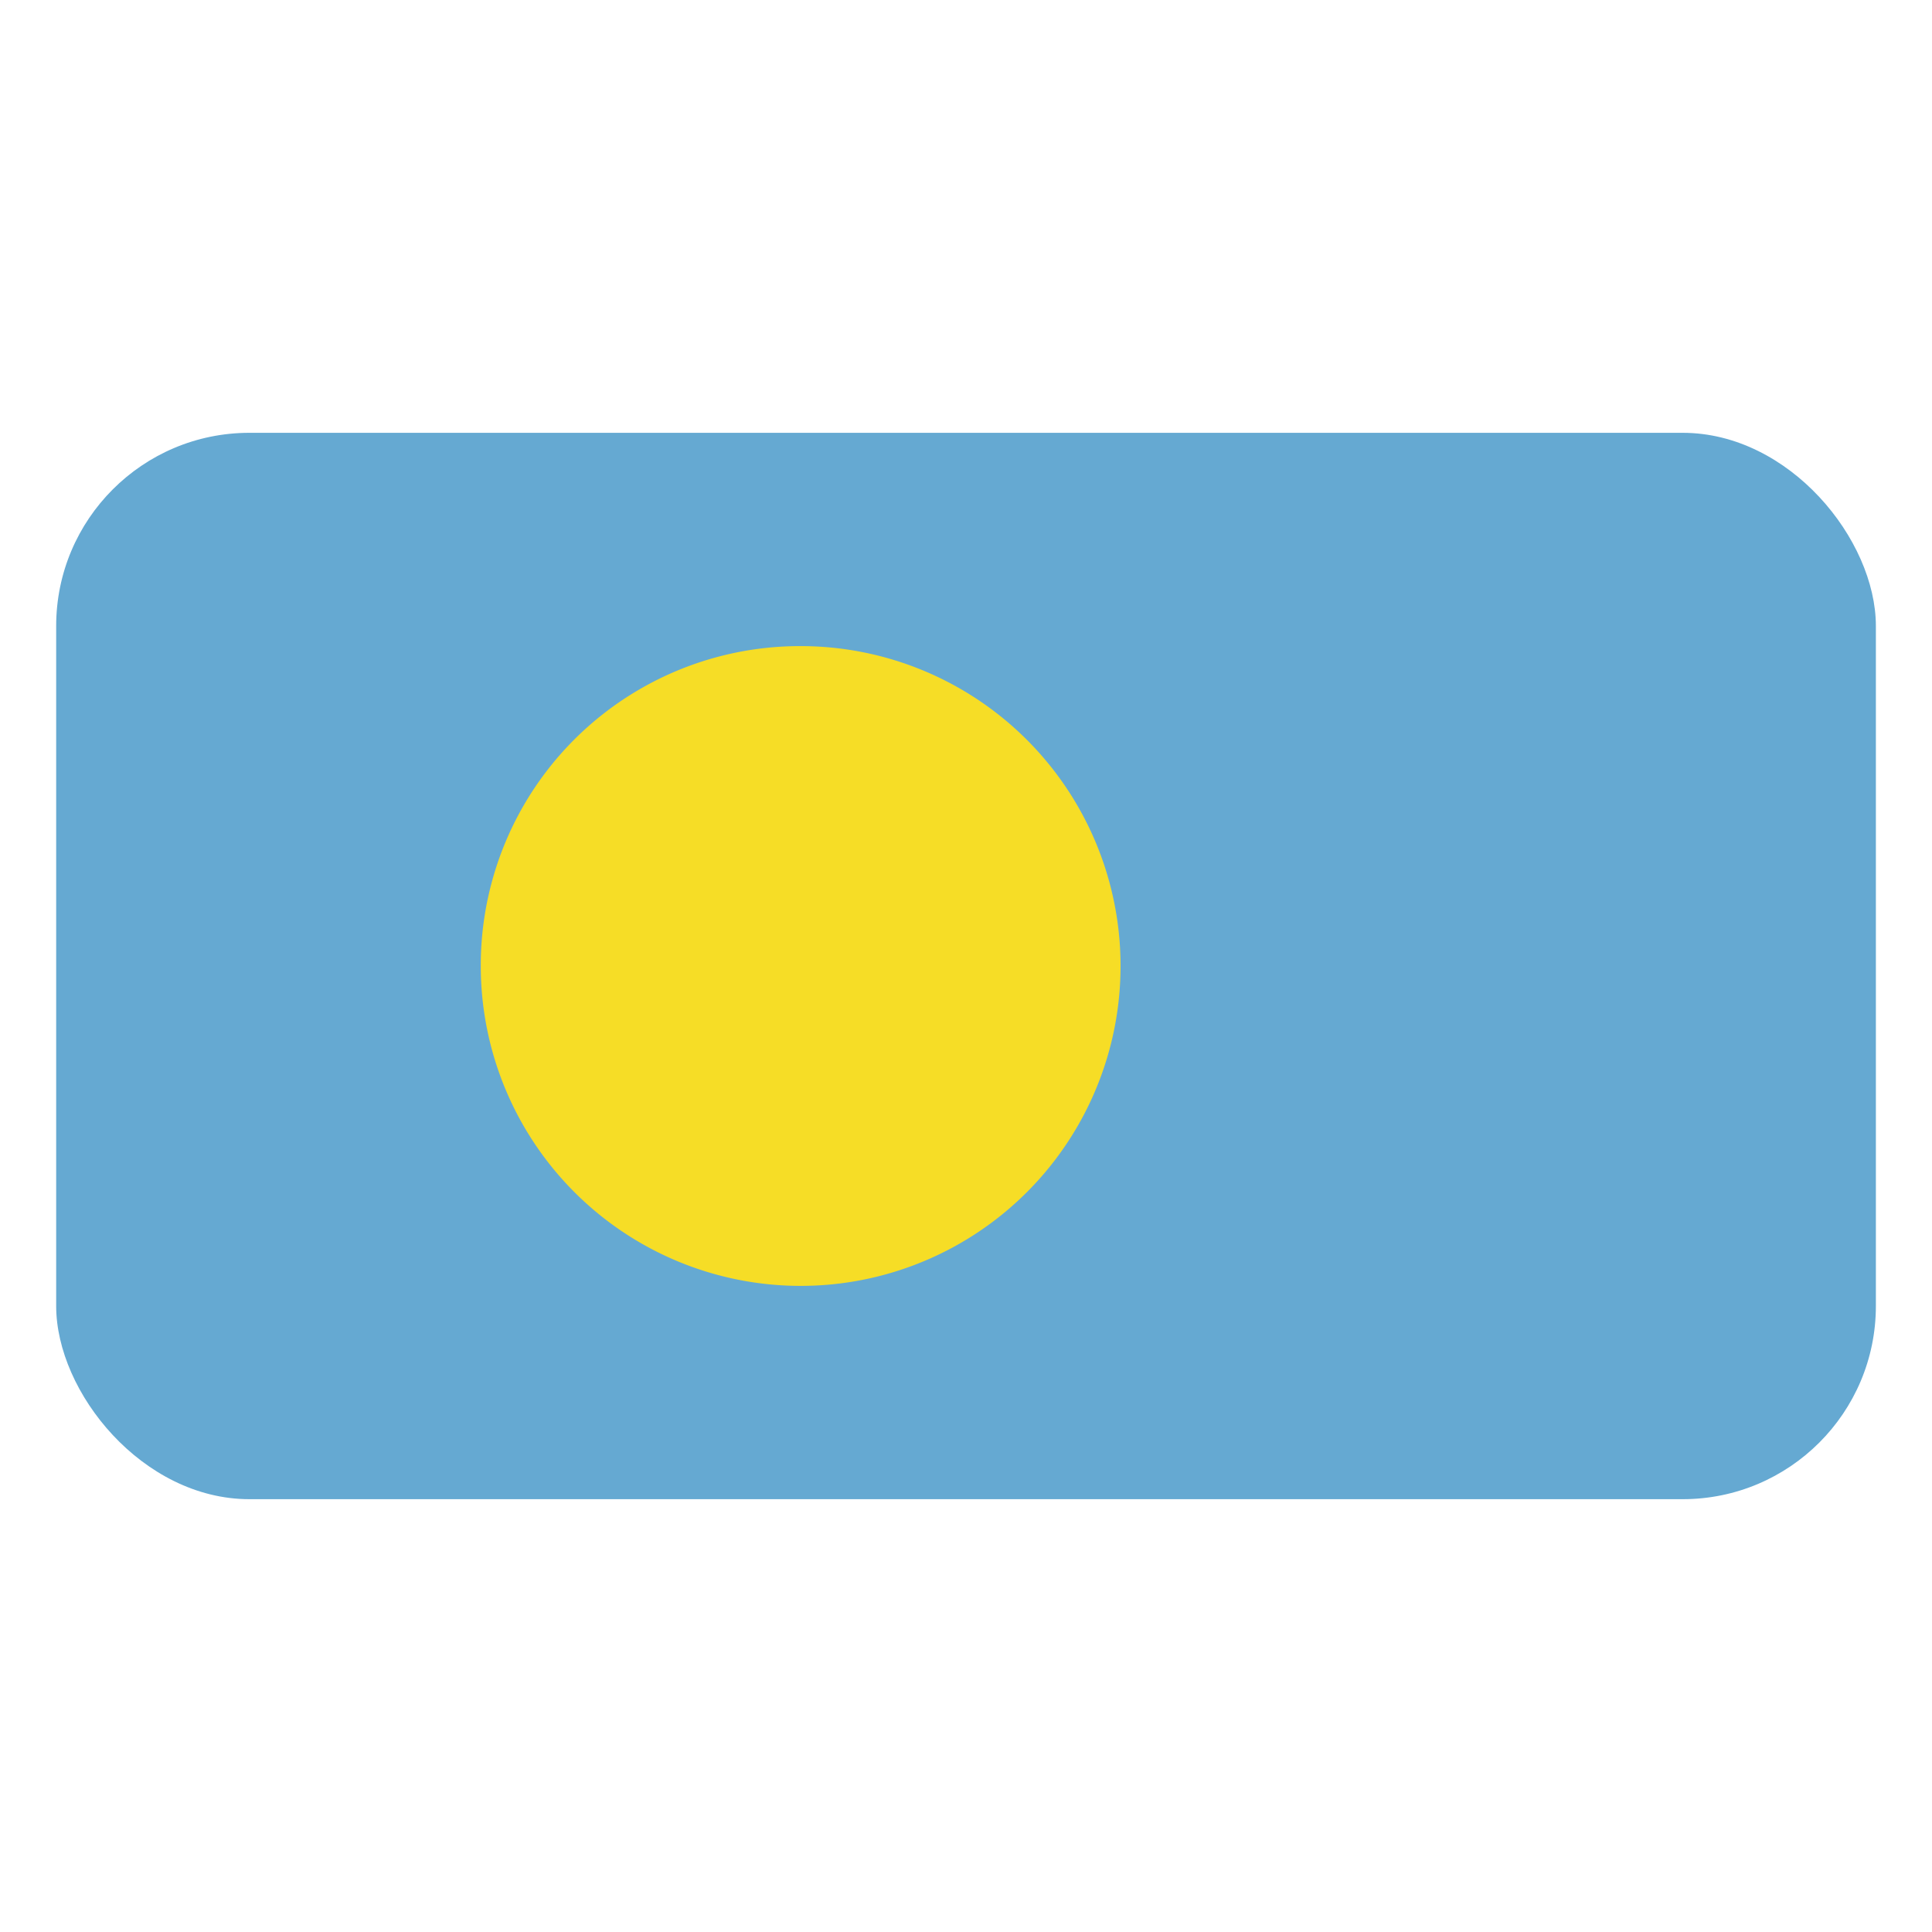 <svg id="Layer_1" data-name="Layer 1" xmlns="http://www.w3.org/2000/svg" xmlns:xlink="http://www.w3.org/1999/xlink" viewBox="0 0 40 40"><defs><style>.cls-1{fill:none;}.cls-2{clip-path:url(#clip-path);}.cls-3{fill:#65a9d2;}.cls-4{clip-path:url(#clip-path-2);}.cls-5{fill:#f6dd26;}</style><clipPath id="clip-path"><rect class="cls-1" x="1.163" y="8.961" width="37.675" height="22.078" rx="4"/></clipPath><clipPath id="clip-path-2"><rect class="cls-1" x="1.163" y="8.961" width="37.675" height="22.078"/></clipPath></defs><g class="cls-2"><rect class="cls-3" x="1.163" y="8.961" width="37.675" height="22.078"/><g class="cls-4"><path class="cls-5" d="M16.547,13.377A6.623,6.623,0,1,1,9.954,20a6.607,6.607,0,0,1,6.593-6.623"/></g></g></svg>